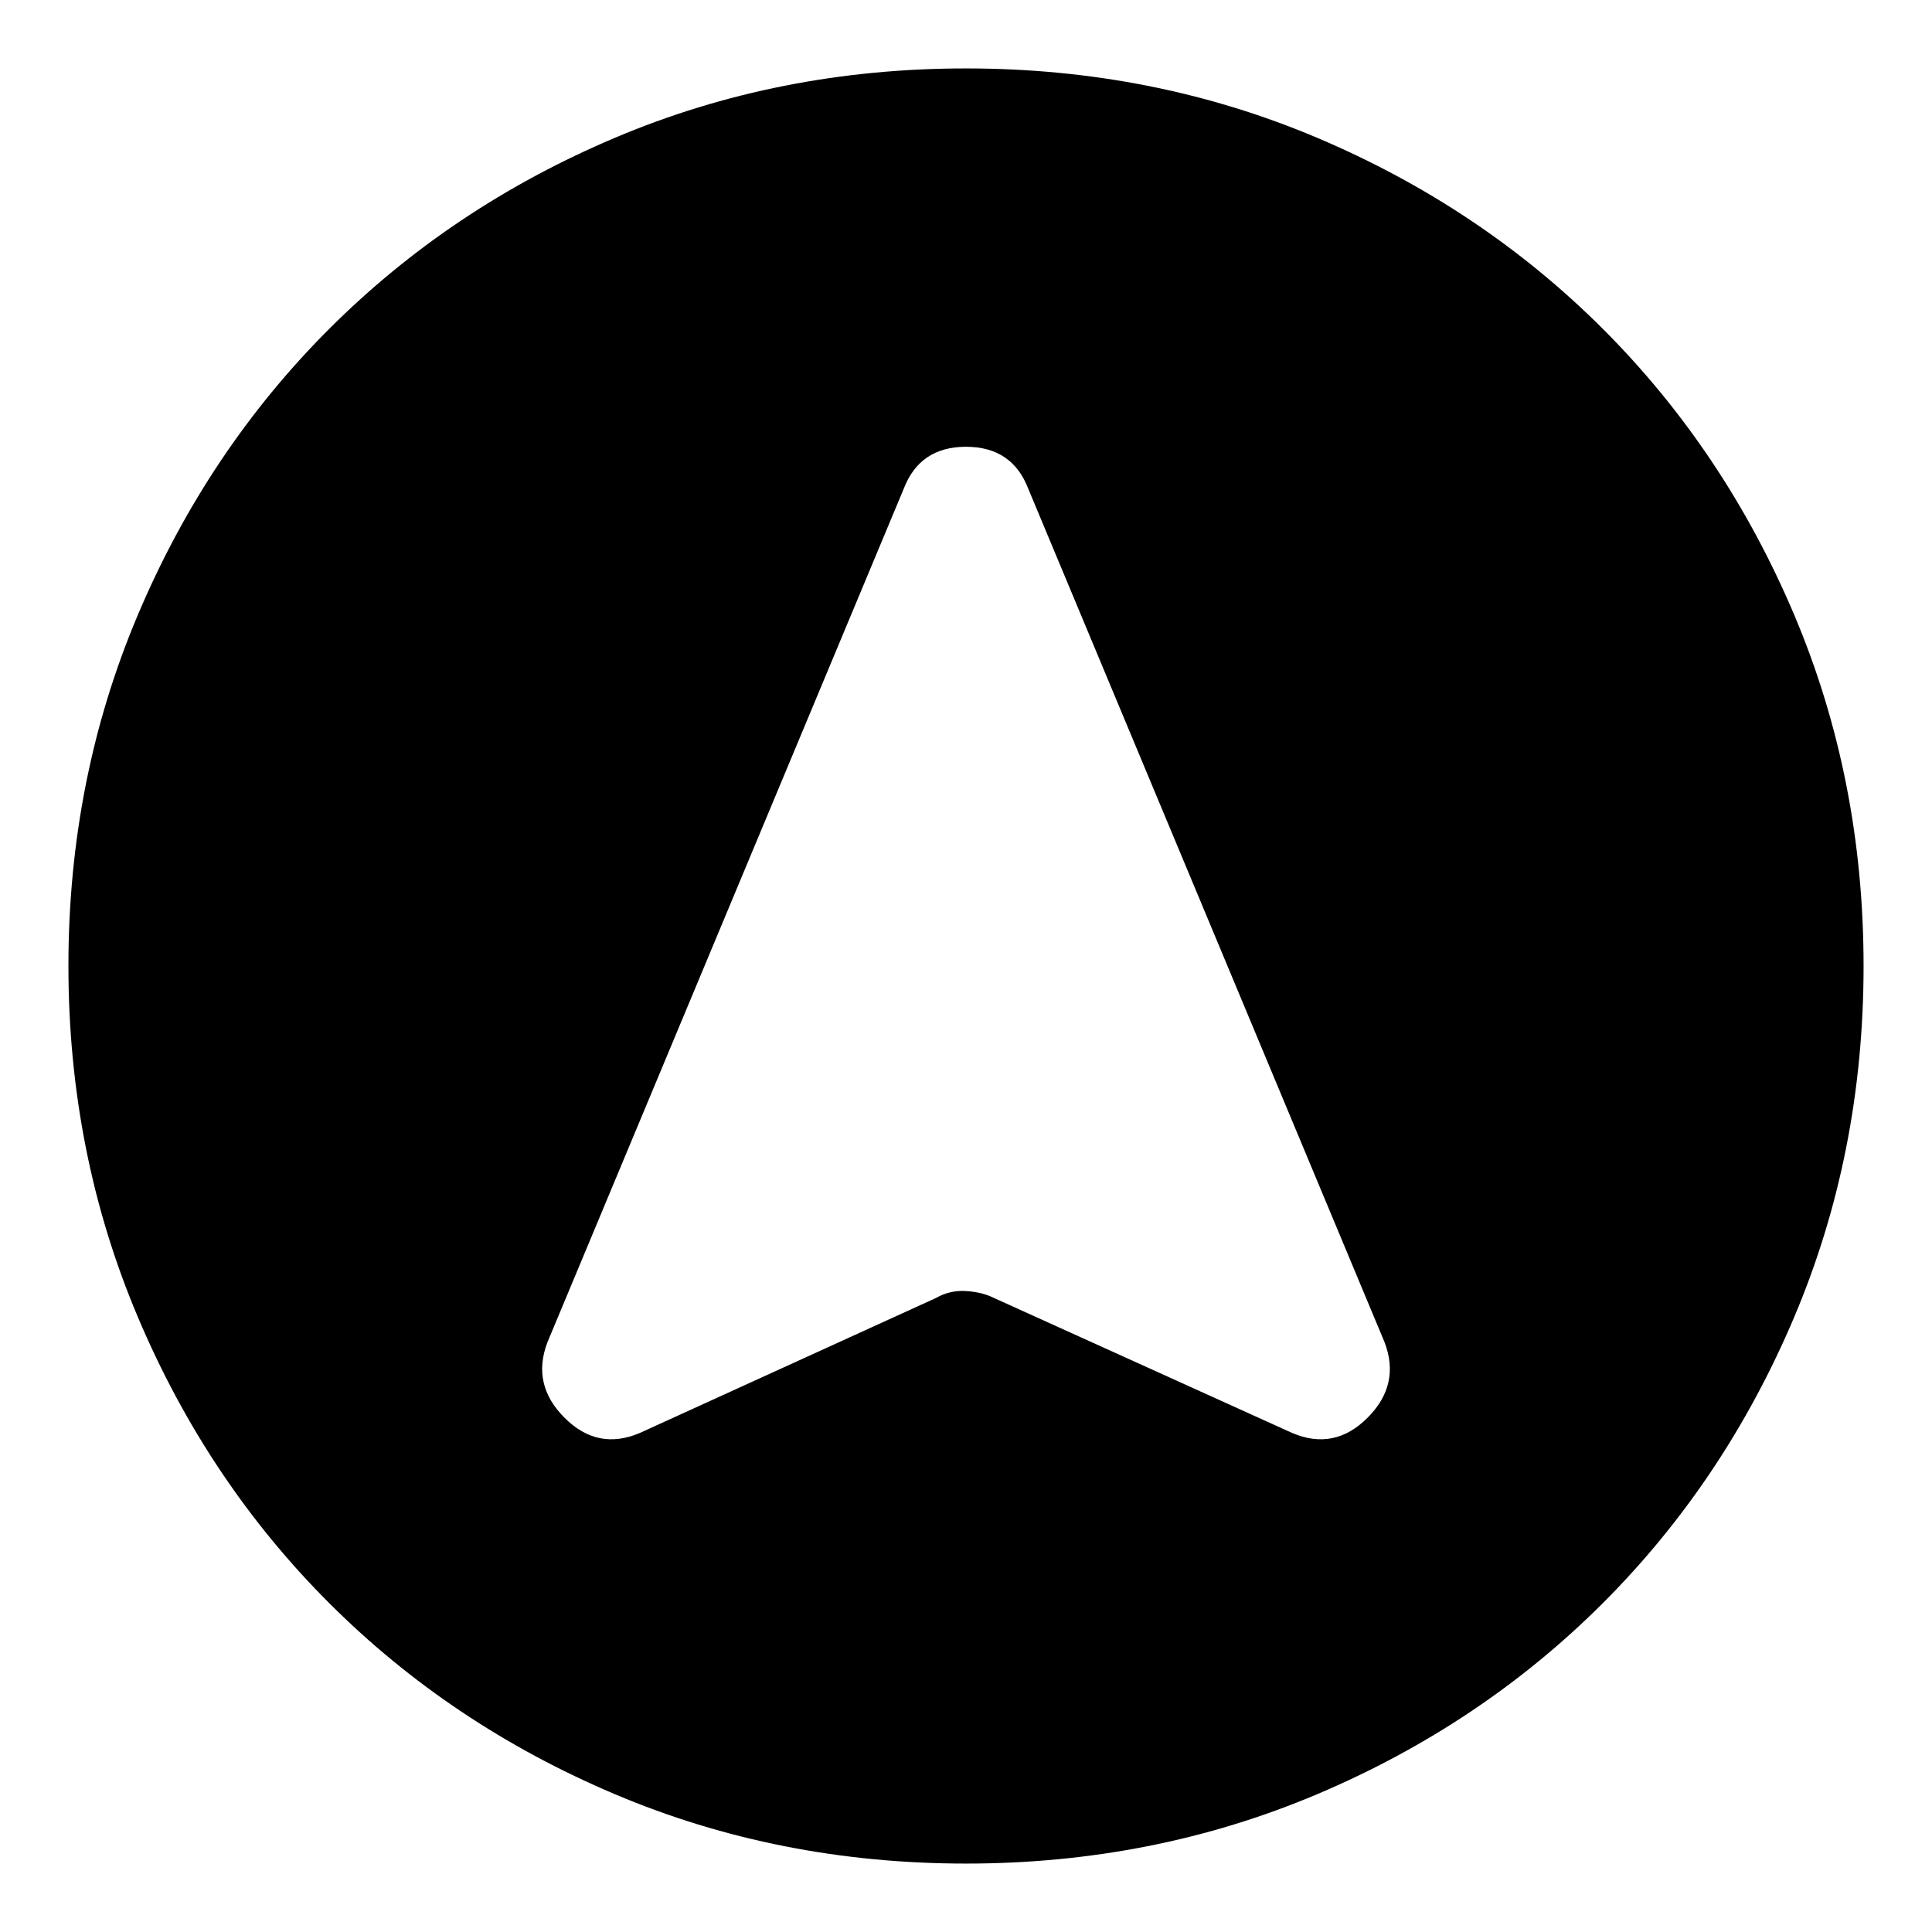 <svg xmlns="http://www.w3.org/2000/svg" height="24" width="24"><path d="M7.95 17.8 11.625 16.125Q11.8 16.025 12 16.038Q12.2 16.05 12.35 16.125L16.05 17.8Q16.575 18.025 16.988 17.612Q17.4 17.2 17.2 16.675L12.775 6.075Q12.575 5.55 12 5.55Q11.425 5.55 11.225 6.075L6.8 16.675Q6.6 17.2 7.013 17.612Q7.425 18.025 7.95 17.8ZM12 0.85Q14.325 0.85 16.363 1.712Q18.4 2.575 19.913 4.087Q21.425 5.6 22.288 7.637Q23.15 9.675 23.15 12Q23.15 14.325 22.288 16.362Q21.425 18.4 19.913 19.913Q18.4 21.425 16.363 22.288Q14.325 23.15 12 23.15Q9.675 23.15 7.638 22.288Q5.6 21.425 4.088 19.913Q2.575 18.4 1.713 16.362Q0.85 14.325 0.85 12Q0.85 9.675 1.713 7.637Q2.575 5.6 4.088 4.087Q5.6 2.575 7.638 1.712Q9.675 0.85 12 0.85Z"/></svg>